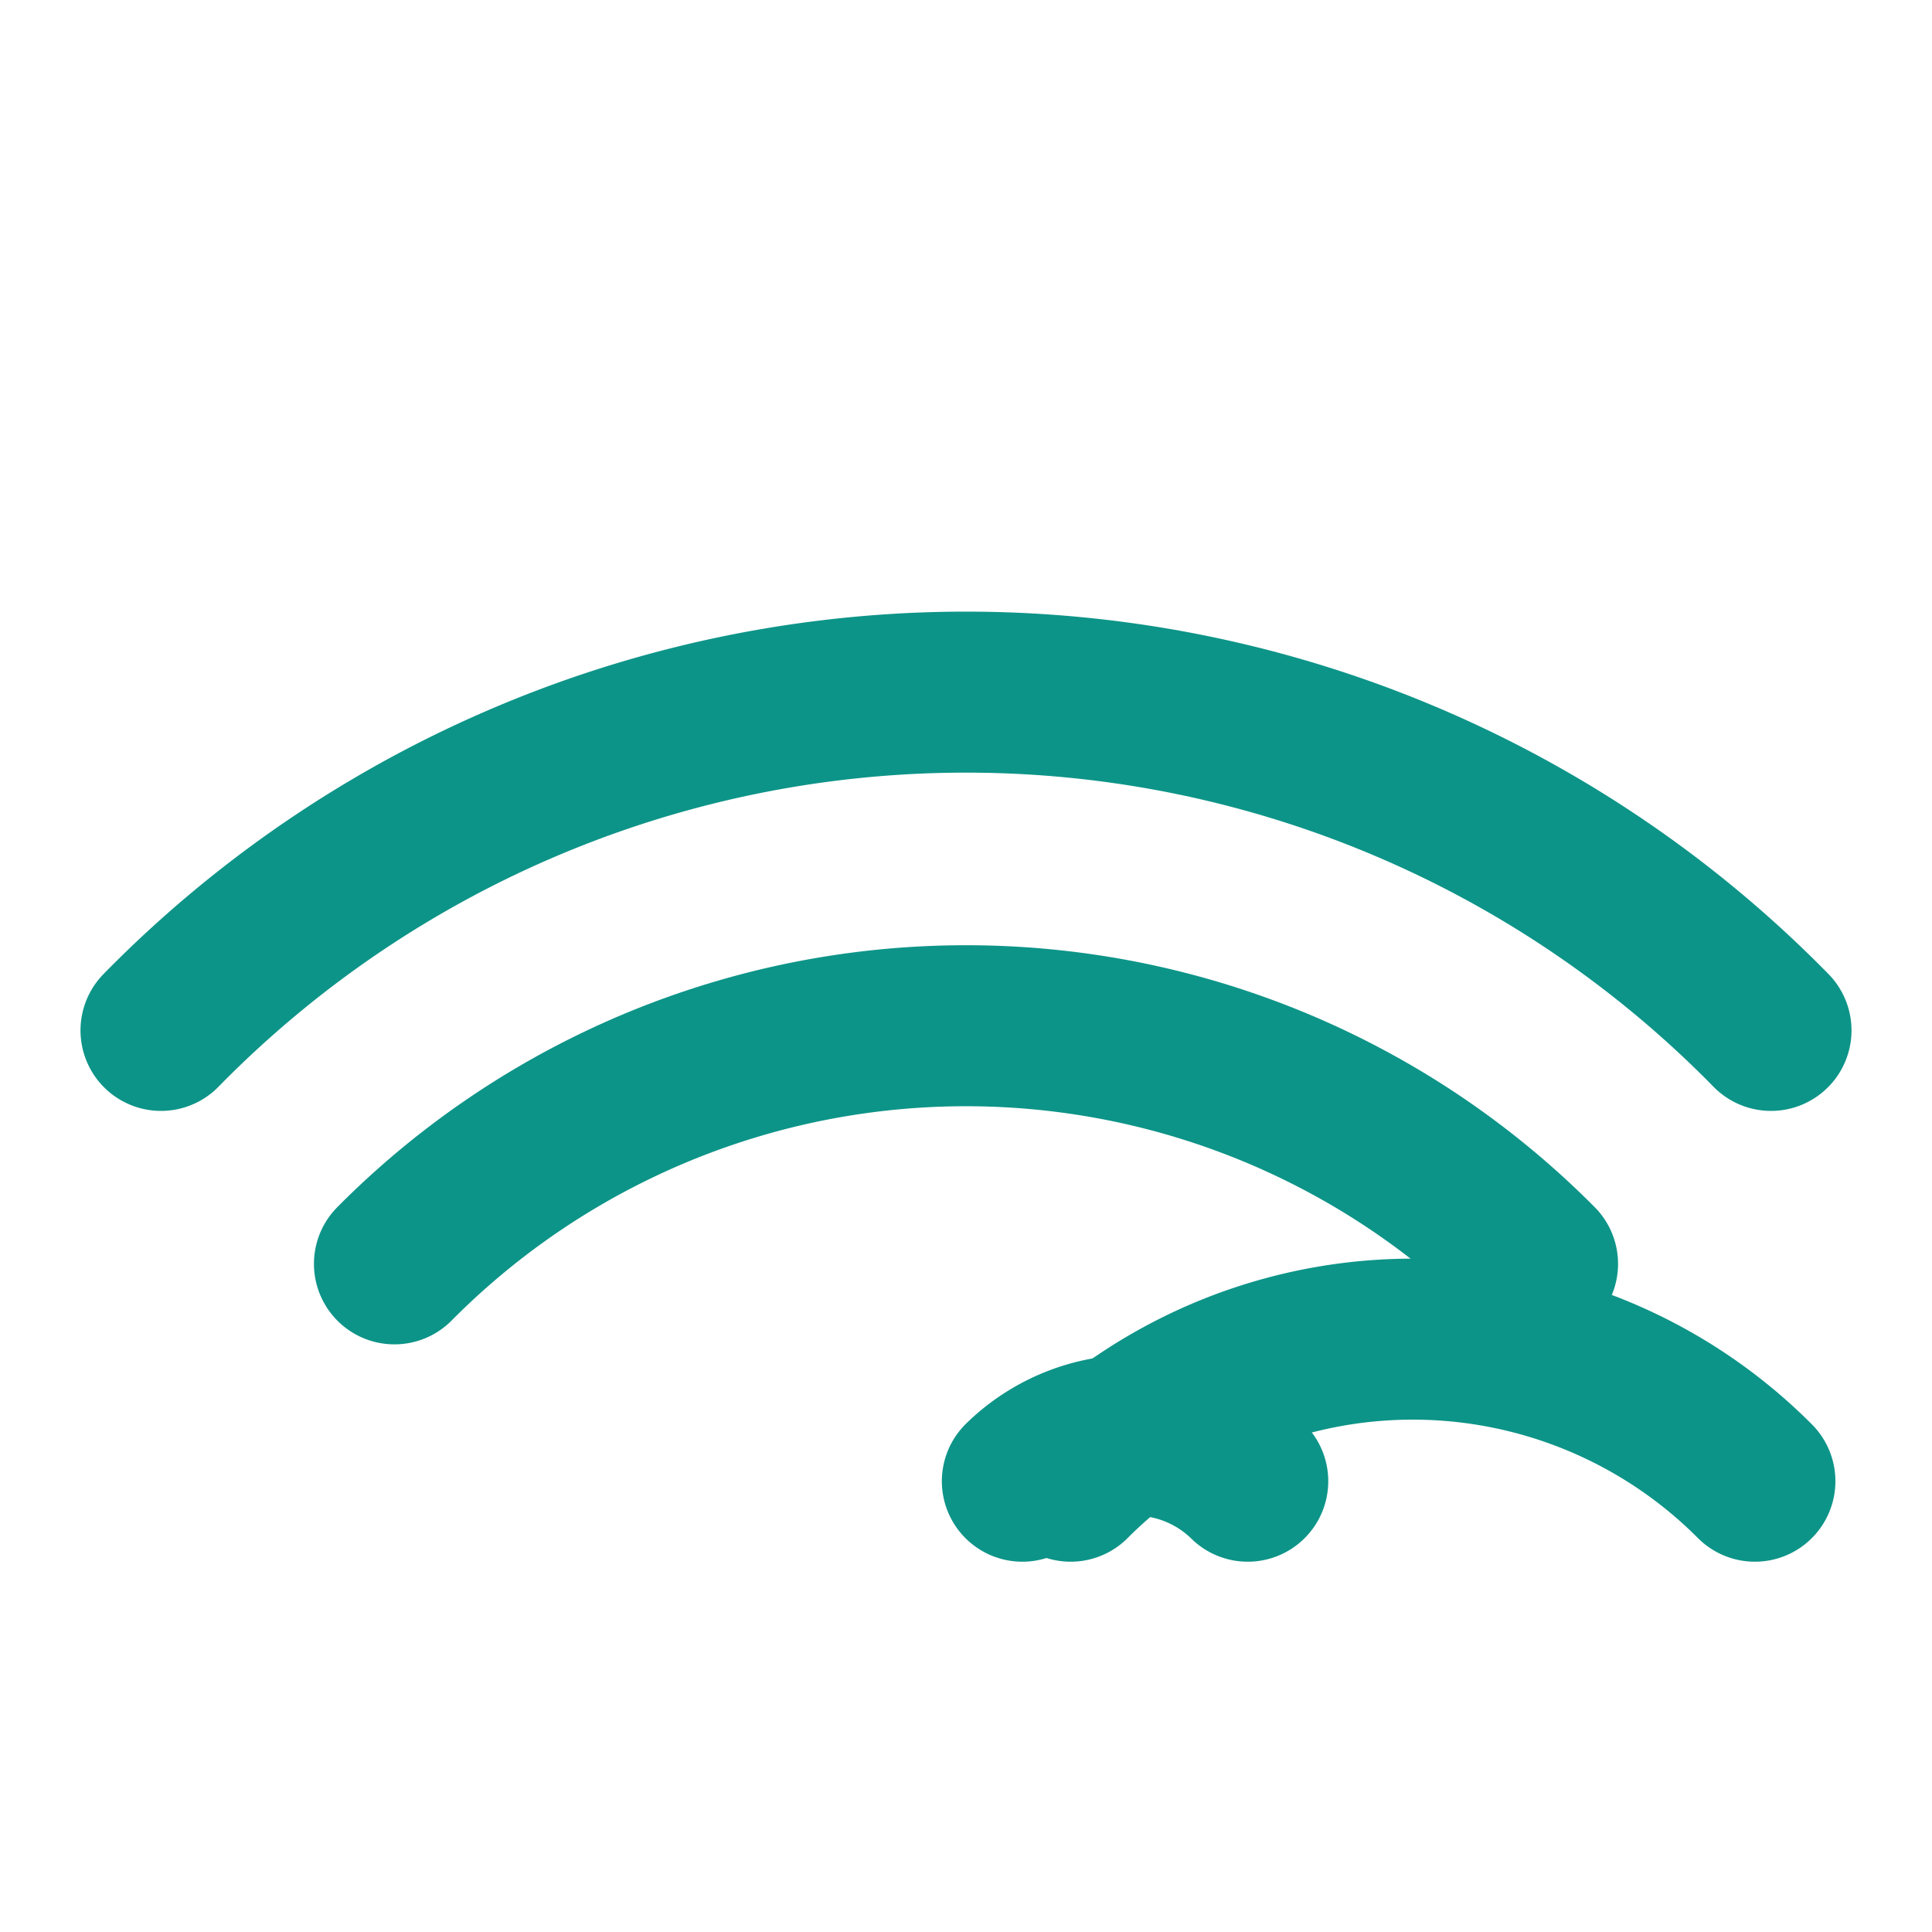<svg xmlns="http://www.w3.org/2000/svg" width="24" height="24" viewBox="0 0 24 24" fill="none" stroke="#0d9488" stroke-width="2" stroke-linecap="round" stroke-linejoin="round">
  <path d="M21.8 18.4a6 6 0 0 0-8.5 0"></path>
  <path d="M15.5 18.4a2 2 0 0 0-2.8 0"></path>
  <path d="M19.1 15.7a10 10 0 0 0-14.2 0"></path>
  <path d="M2 12.8a14 14 0 0 1 20 0"></path>
</svg>